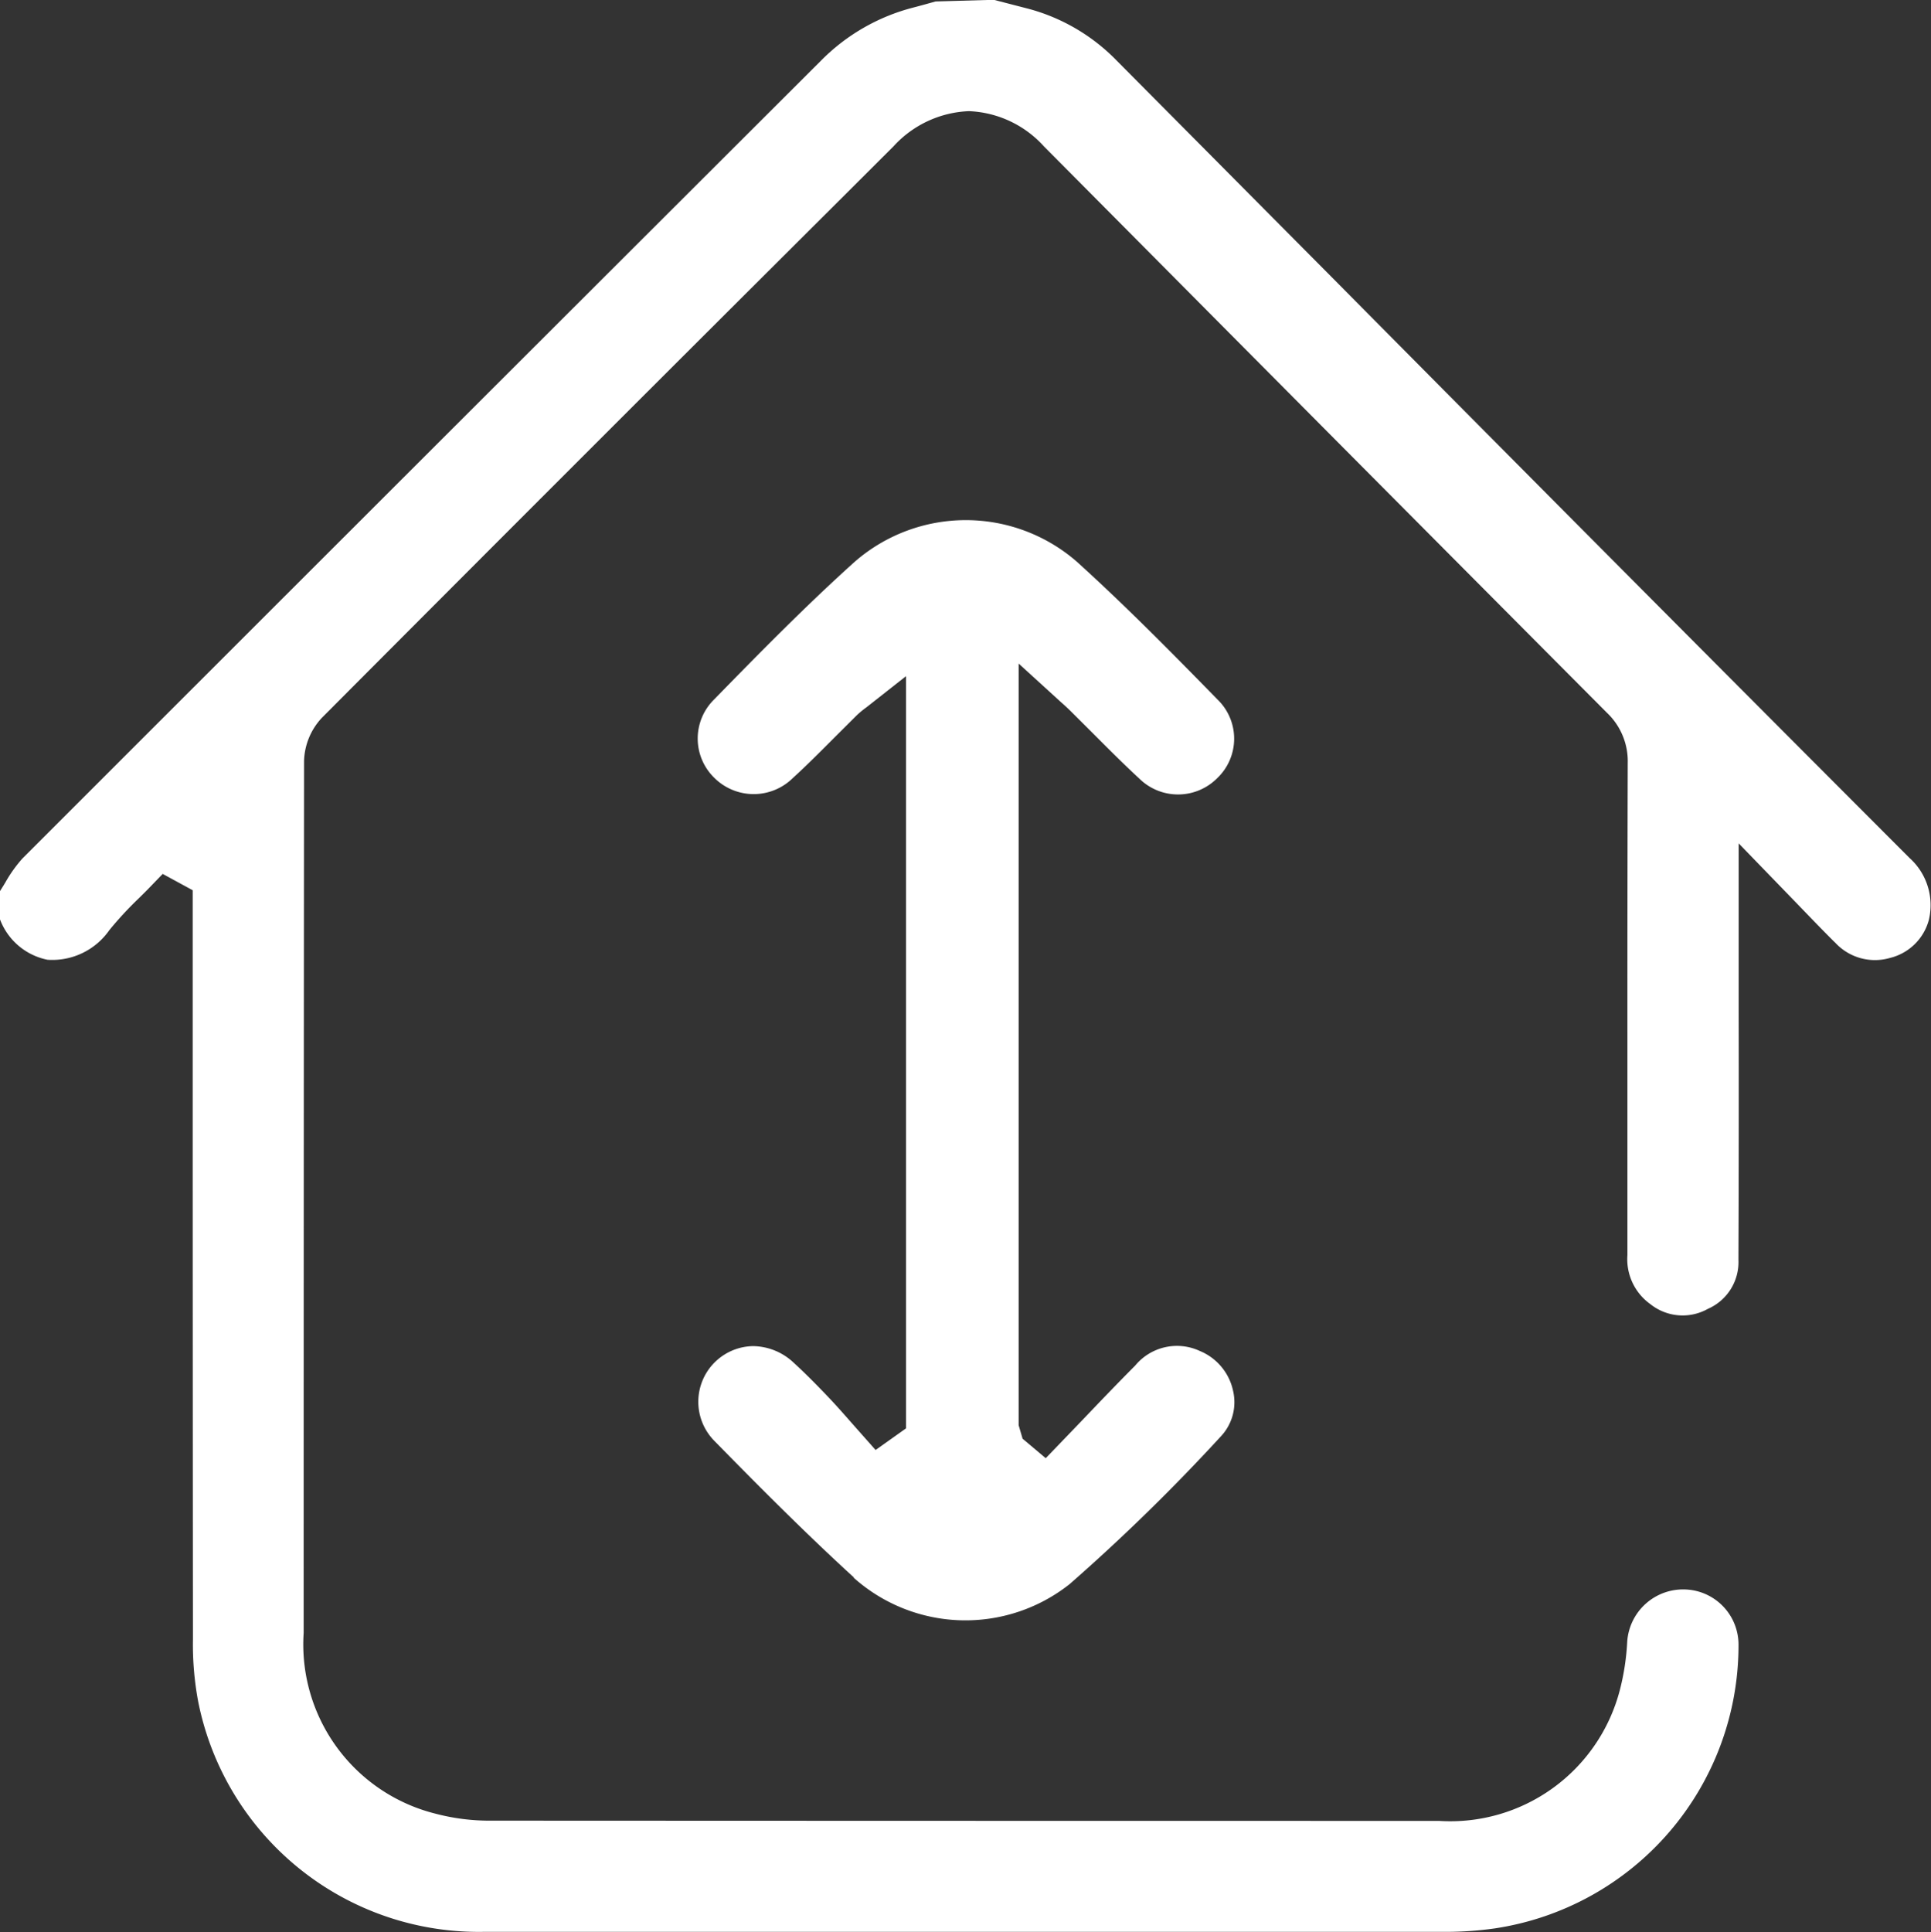 <svg xmlns="http://www.w3.org/2000/svg" width="48.959" height="48.982" viewBox="0 0 48.959 48.982">
  <rect x="0" y="0" width="48.959" height="48.982" fill="#333333" stroke="none"/>
  <g id="Grupo_212" data-name="Grupo 212" transform="translate(-6623.797 -1817.225)">
    <path id="Caminho_795" data-name="Caminho 795" d="M1302.316,29.11a1.369,1.369,0,0,0,1.4.4,1.351,1.351,0,0,0,.985-.962,1.606,1.606,0,0,0-.488-1.571q-7.257-7.265-14.484-14.558l-5.619-5.658a4.891,4.891,0,0,0-2.247-1.316l-.87-.225-1.474.042c-.191.053-.383.107-.576.157a5.065,5.065,0,0,0-2.339,1.352l-2.064,2.06q-9.088,9.072-18.17,18.153a3.43,3.43,0,0,0-.436.61q-.069.115-.141.228v.7a1.628,1.628,0,0,0,1.208,1.034,1.762,1.762,0,0,0,1.569-.752,8.974,8.974,0,0,1,.74-.8c.108-.107.218-.214.322-.324l.29-.3.761.414v4.473q0,7.257.006,14.513a7.856,7.856,0,0,0,.133,1.584,7.254,7.254,0,0,0,7.235,5.836q12.225,0,24.448,0a8.914,8.914,0,0,0,1.187-.087,7.257,7.257,0,0,0,6.184-7.178,1.4,1.4,0,0,0-1.323-1.414,1.421,1.421,0,0,0-1.5,1.34,6.106,6.106,0,0,1-.187,1.212,4.442,4.442,0,0,1-4.588,3.314q-12,0-24.008-.006a5.4,5.4,0,0,1-1.447-.181,4.423,4.423,0,0,1-3.327-4.58q0-11.052.01-22.1a1.668,1.668,0,0,1,.454-1.1q6.576-6.6,13.173-13.17l1.318-1.315a2.731,2.731,0,0,1,1.909-.892h.005a2.706,2.706,0,0,1,1.9.893l3.488,3.511q5.388,5.425,10.784,10.845a1.692,1.692,0,0,1,.53,1.281q-.01,3.563-.008,7.124l0,5.345a1.4,1.4,0,0,0,.58,1.243,1.31,1.31,0,0,0,1.461.121,1.293,1.293,0,0,0,.774-1.241q.012-3.151.006-6.3V26.606l1.459,1.506c.346.359.657.683.976,1" transform="translate(5368 1812)" fill="#fff"/>
    <path id="Caminho_796" data-name="Caminho 796" d="M1277.442,45.223a4.256,4.256,0,0,0,5.476.16,49.419,49.419,0,0,0,3.835-3.746,1.264,1.264,0,0,0,.308-1.152,1.412,1.412,0,0,0-.845-1.012,1.373,1.373,0,0,0-1.637.371c-.458.46-.907.929-1.356,1.4l-.912.948-.587-.494-.1-.341V22.047l1.064.97c.1.089.183.164.262.243l.572.57c.381.382.762.764,1.158,1.13a1.4,1.4,0,0,0,1.977-.006,1.381,1.381,0,0,0,.013-1.992c-1.077-1.1-2.3-2.347-3.574-3.5a4.286,4.286,0,0,0-5.623,0c-1.223,1.1-2.388,2.284-3.575,3.5a1.388,1.388,0,0,0-.005,1.967,1.414,1.414,0,0,0,2.005.021c.366-.334.716-.687,1.066-1.038l.56-.558a2.5,2.5,0,0,1,.244-.2l1-.787V41.436l-.771.548-.582-.657c-.2-.228-.4-.456-.609-.676-.293-.308-.592-.612-.908-.9a1.523,1.523,0,0,0-1.008-.4,1.411,1.411,0,0,0-.983,2.4c1.108,1.131,2.3,2.331,3.54,3.465" transform="translate(5368 1812)" fill="#fff"/>
  </g>
</svg>
